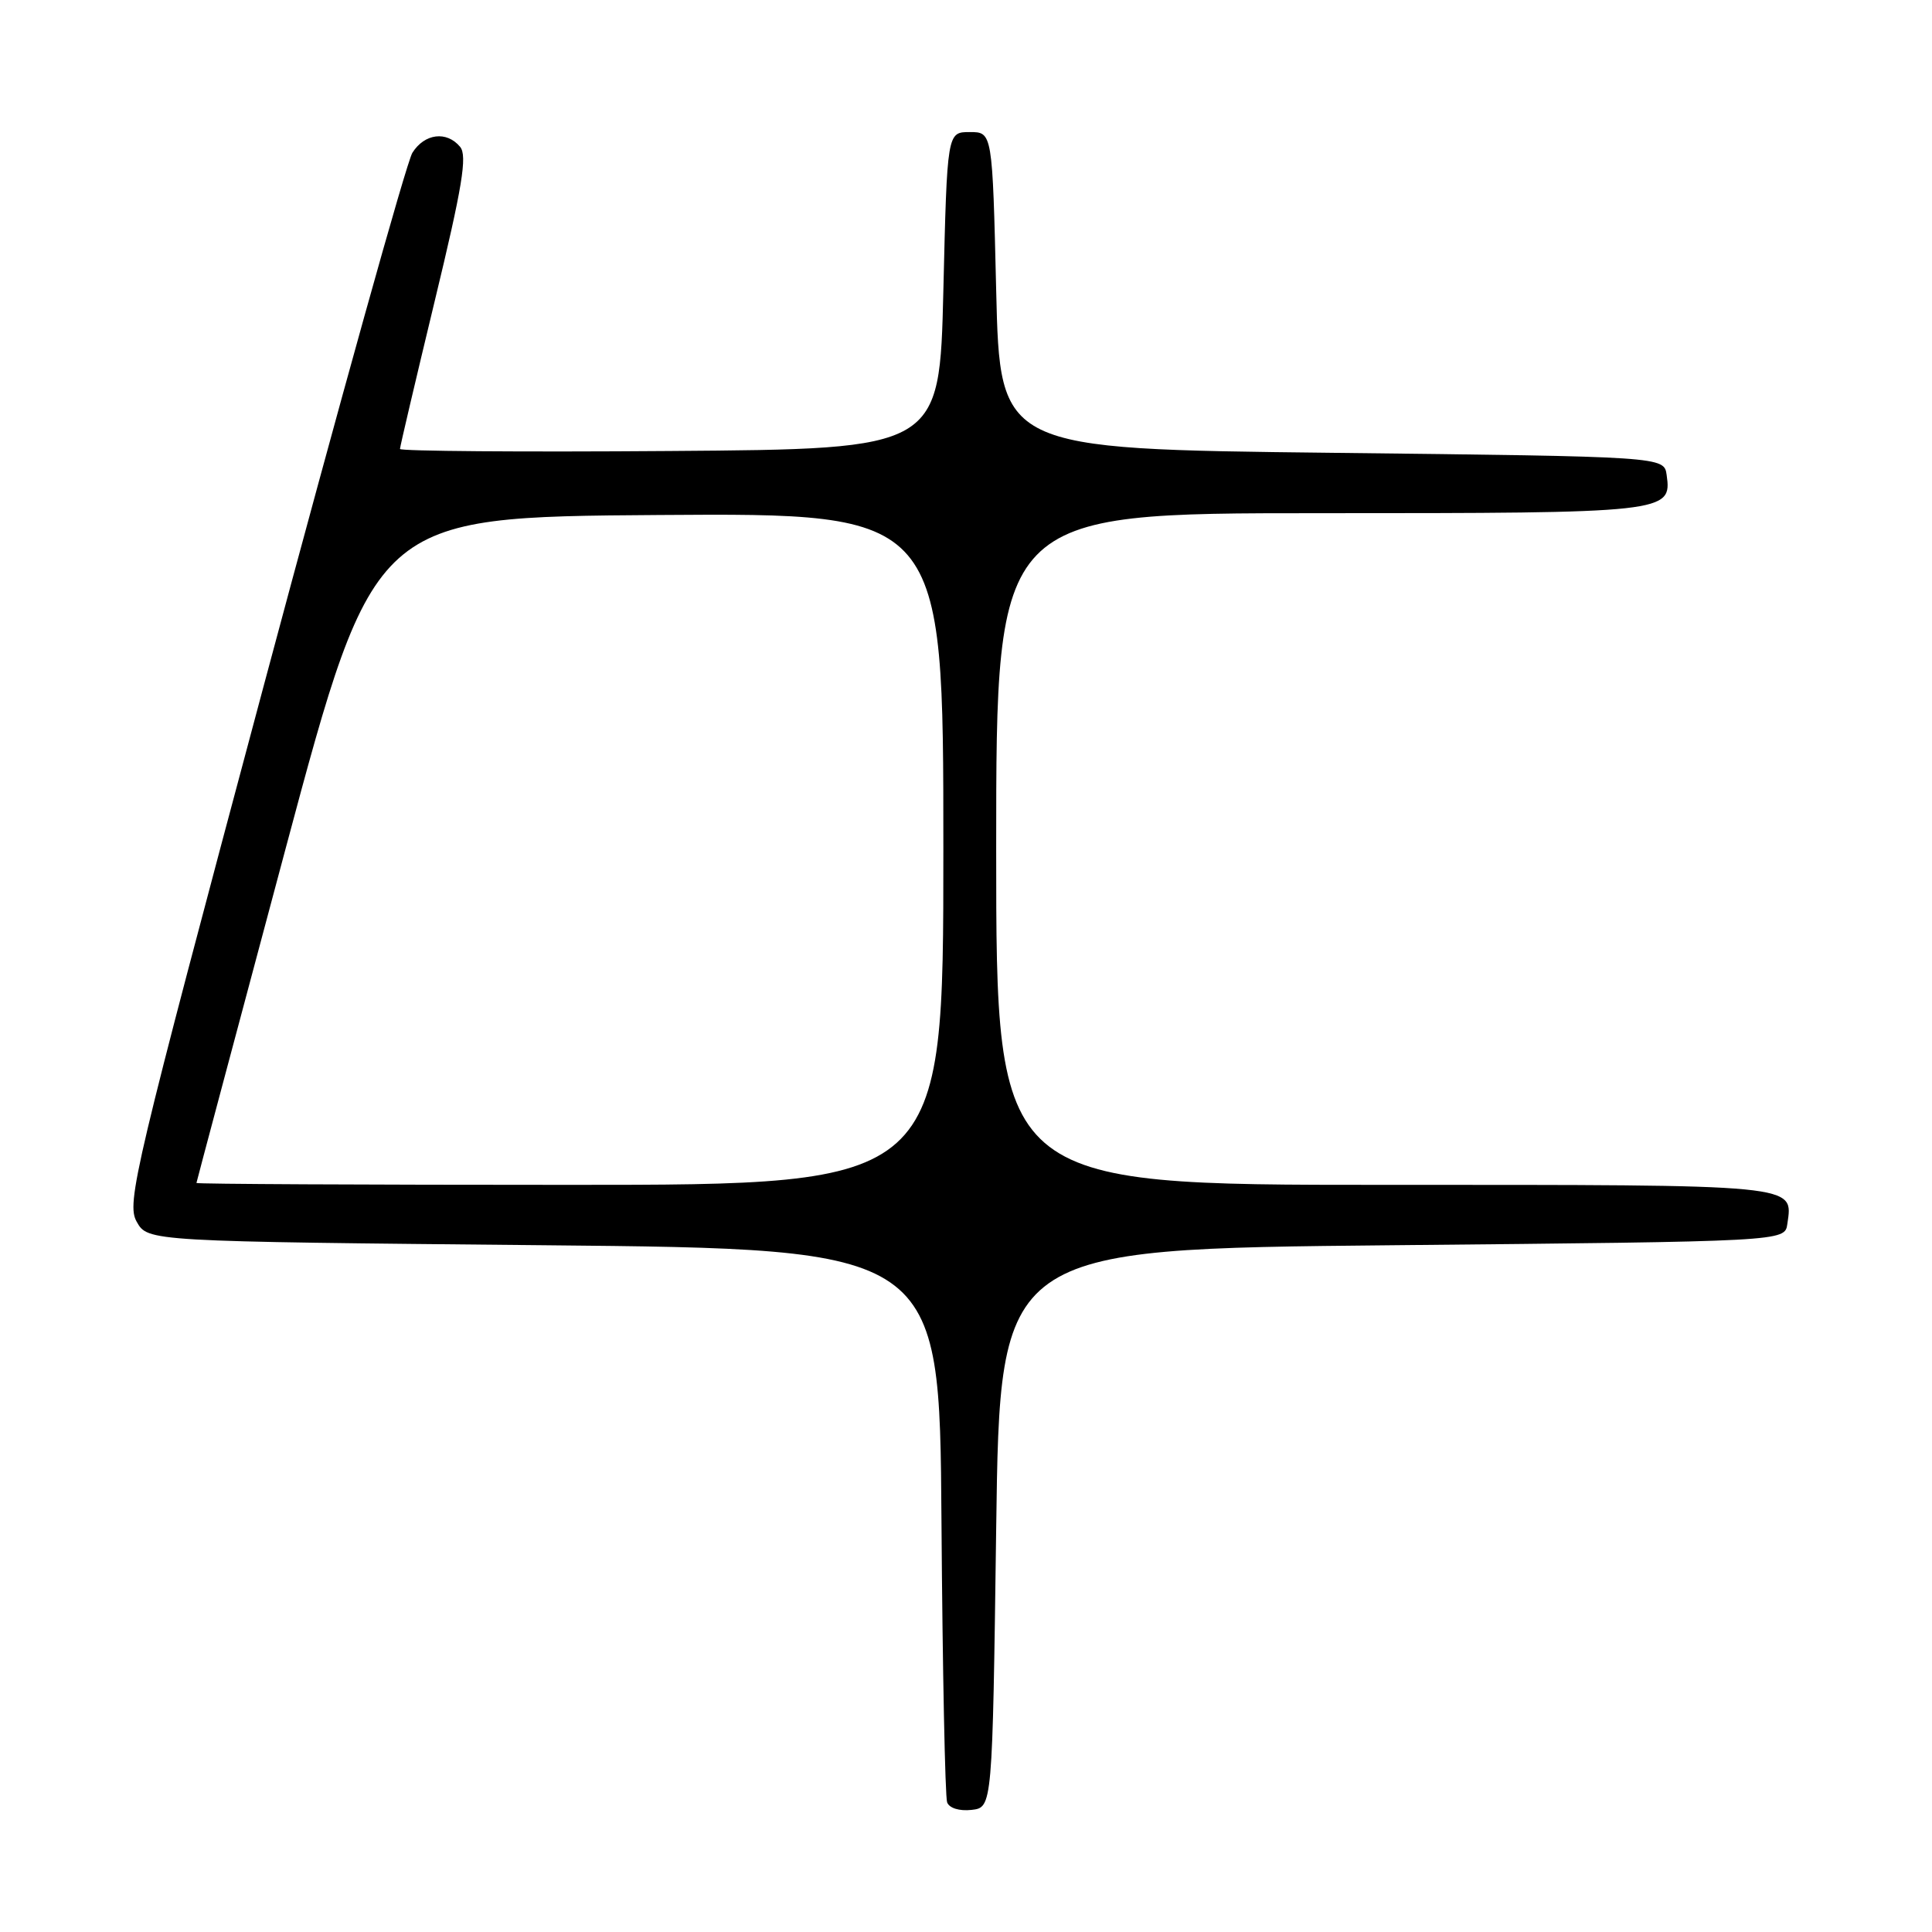 <?xml version="1.0" encoding="UTF-8" standalone="no"?>
<!DOCTYPE svg PUBLIC "-//W3C//DTD SVG 1.1//EN" "http://www.w3.org/Graphics/SVG/1.1/DTD/svg11.dtd" >
<svg xmlns="http://www.w3.org/2000/svg" xmlns:xlink="http://www.w3.org/1999/xlink" version="1.1" viewBox="0 0 256 256">
 <g >
 <path fill="currentColor"
d=" M 132.00 202.50 C 132.50 165.50 132.50 165.50 184.50 165.00 C 236.50 164.50 236.50 164.50 236.83 162.19 C 237.58 156.88 238.84 157.00 183.38 157.00 C 132.00 157.00 132.00 157.00 132.00 112.50 C 132.00 68.00 132.00 68.00 174.81 68.00 C 220.90 68.00 221.55 67.93 220.84 62.94 C 220.50 60.50 220.50 60.50 176.50 60.00 C 132.50 59.50 132.50 59.50 132.00 38.50 C 131.50 17.50 131.50 17.50 128.50 17.50 C 125.50 17.50 125.50 17.50 125.00 38.50 C 124.50 59.50 124.50 59.50 88.75 59.76 C 69.09 59.91 53.00 59.78 53.00 59.49 C 53.00 59.19 55.07 50.40 57.59 39.94 C 61.27 24.73 61.94 20.63 60.97 19.46 C 59.19 17.31 56.25 17.68 54.64 20.25 C 53.87 21.49 45.01 53.27 34.94 90.88 C 17.77 155.05 16.73 159.43 18.11 161.88 C 19.58 164.50 19.58 164.50 72.04 165.00 C 124.50 165.50 124.50 165.50 124.75 201.50 C 124.89 221.30 125.23 238.09 125.50 238.82 C 125.78 239.59 127.13 240.00 128.74 239.82 C 131.50 239.50 131.50 239.50 132.00 202.50 Z  M 26.03 156.75 C 26.04 156.61 31.36 136.70 37.83 112.50 C 49.61 68.50 49.61 68.50 87.31 68.24 C 125.00 67.98 125.00 67.98 125.00 112.49 C 125.00 157.00 125.00 157.00 75.50 157.00 C 48.27 157.00 26.01 156.89 26.03 156.75 Z "/>
</g>
</svg>